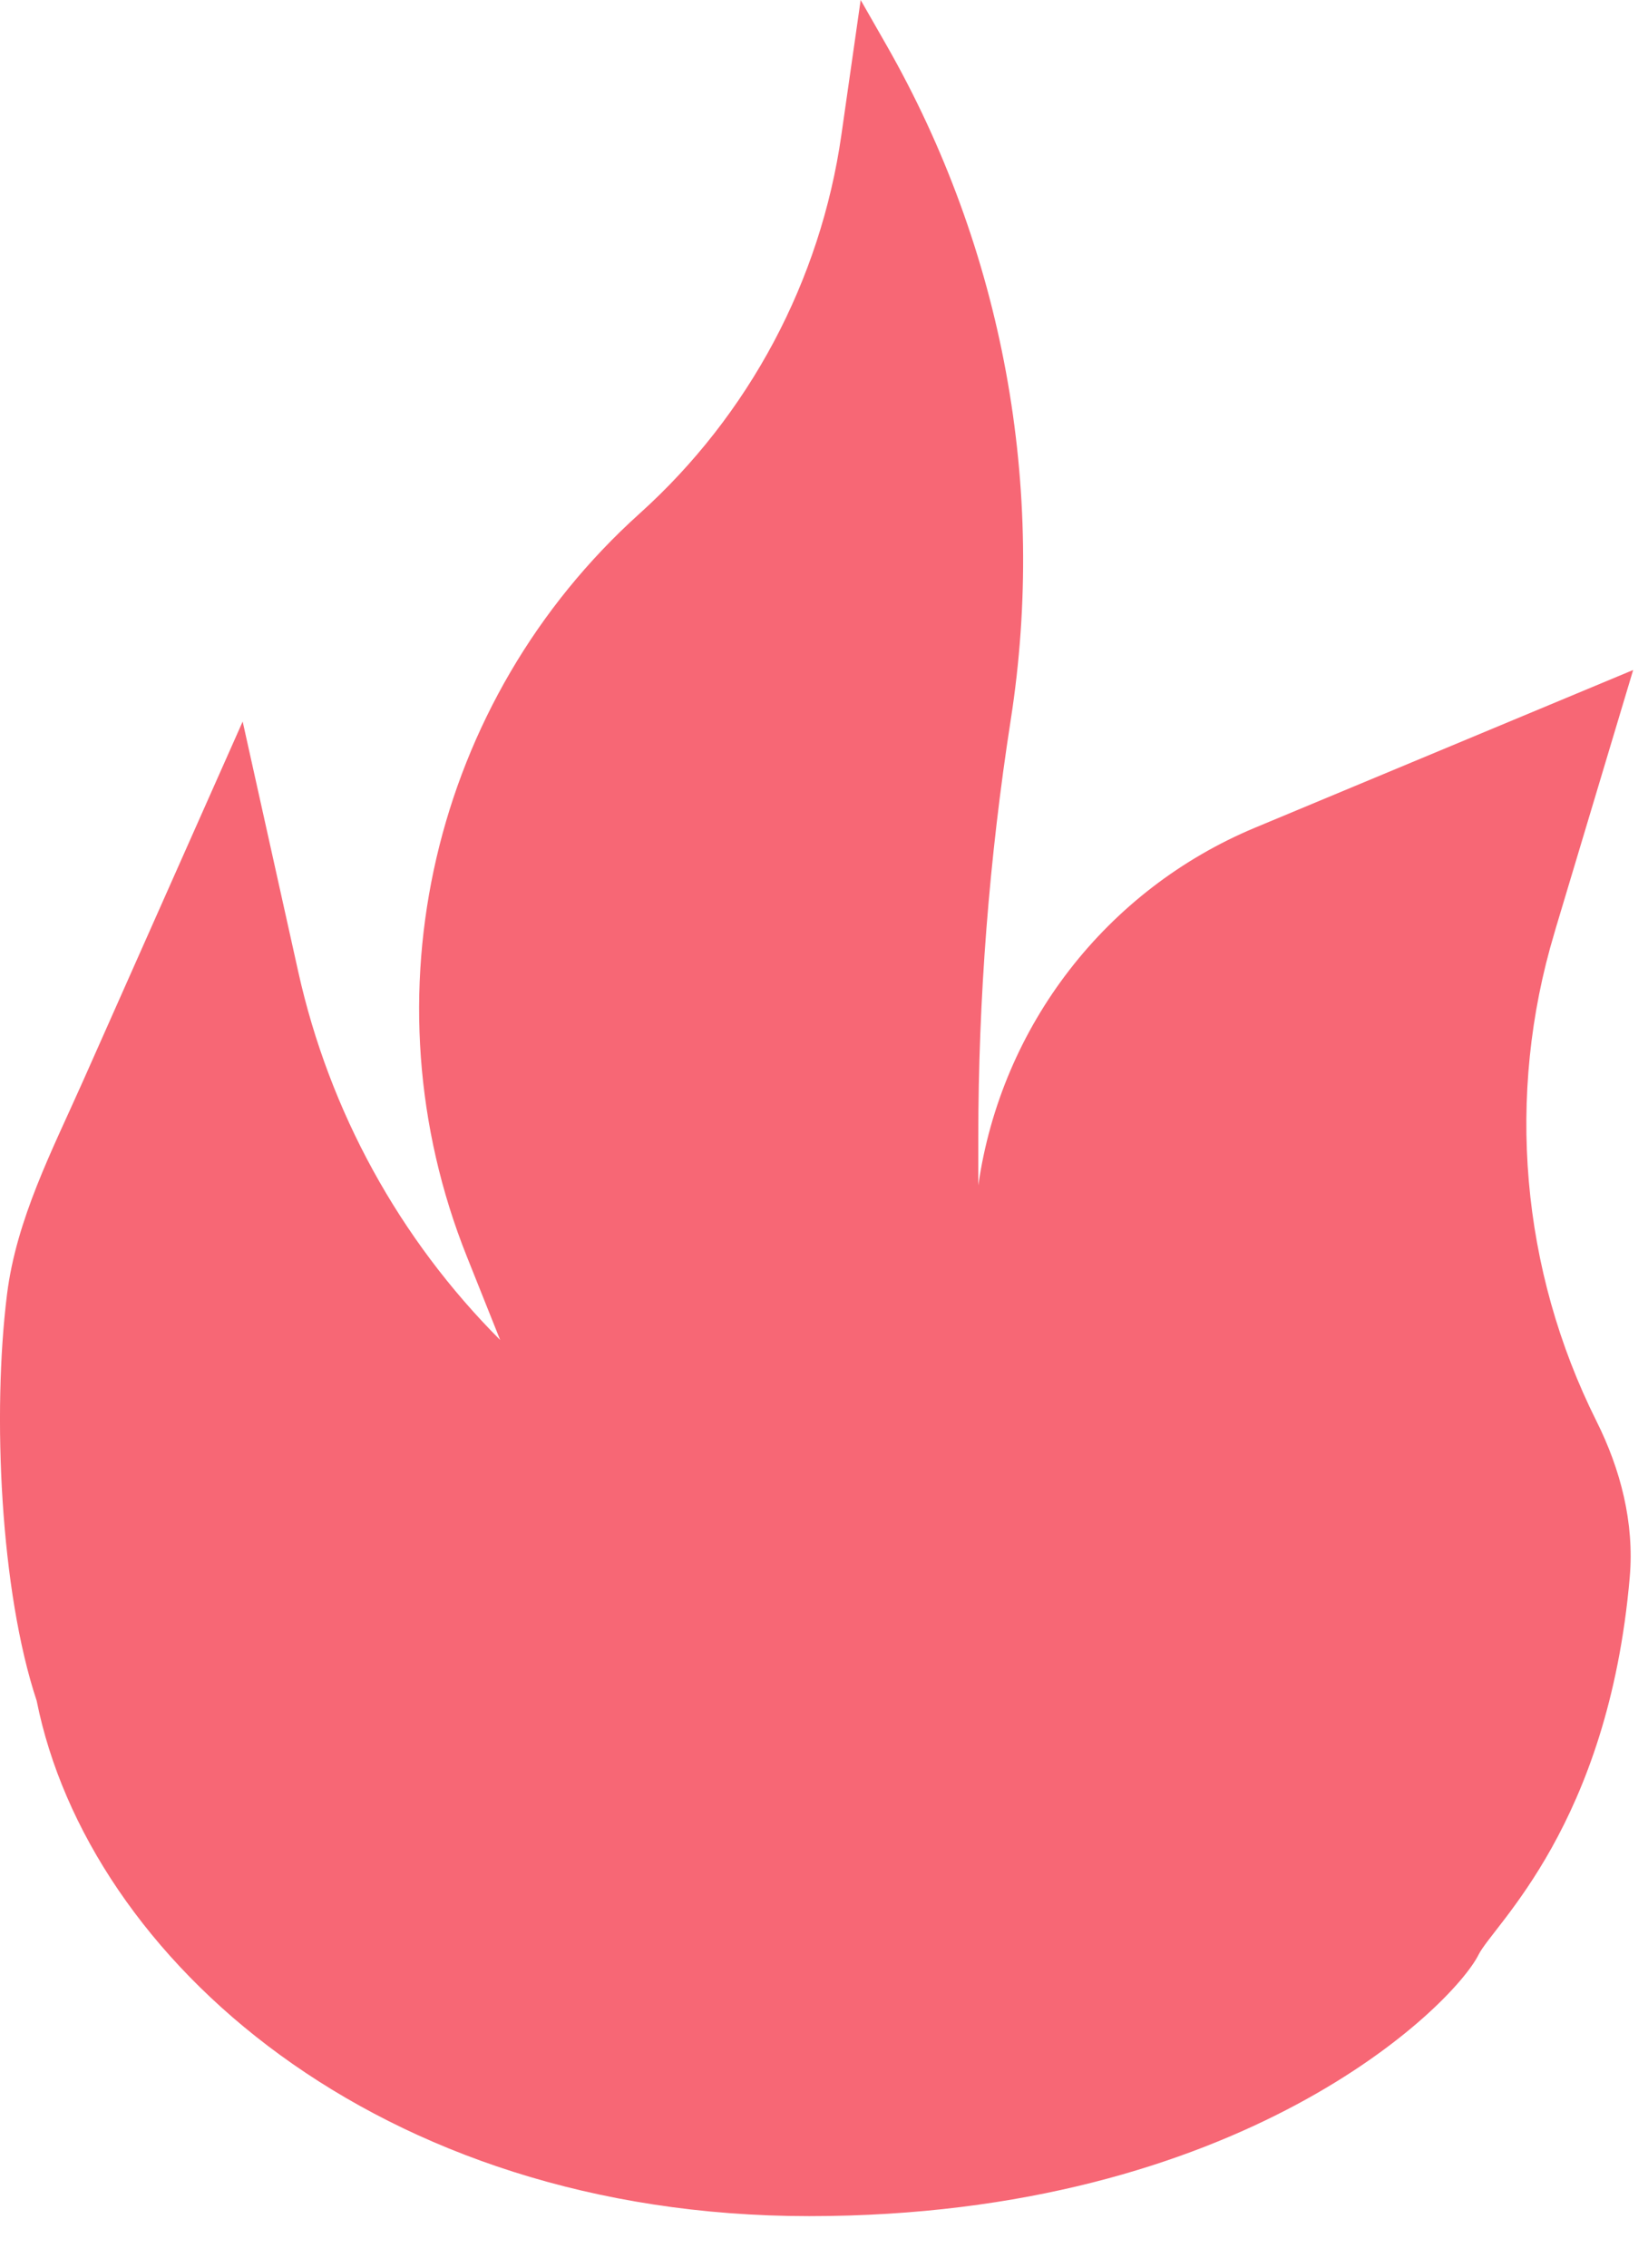 <svg width="16" height="22" viewBox="0 0 16 22" fill="none" xmlns="http://www.w3.org/2000/svg">
<path d="M15.823 15.298C15.868 14.774 15.734 14.255 15.499 13.786C14.765 12.318 14.619 10.624 15.091 9.052L15.106 9L15.856 6.5L12.187 8.029C10.742 8.631 9.72 9.95 9.498 11.5V11.04C9.498 9.682 9.604 8.326 9.813 6.984C10.165 4.728 9.739 2.421 8.607 0.439L8.356 0L8.169 1.307C7.967 2.724 7.273 4.025 6.21 4.982C4.195 6.795 3.525 9.672 4.532 12.189L4.856 13C3.877 12.02 3.197 10.782 2.896 9.429L2.356 7L0.805 10.49C0.506 11.162 0.159 11.828 0.068 12.558C-0.076 13.715 0.003 15.439 0.356 16.5C0.856 19 3.661 21.5 7.856 21.5C12.052 21.5 14.106 19.462 14.356 18.962C14.5 18.674 15.615 17.708 15.823 15.298Z" fill="#F76775"/>
</svg>
